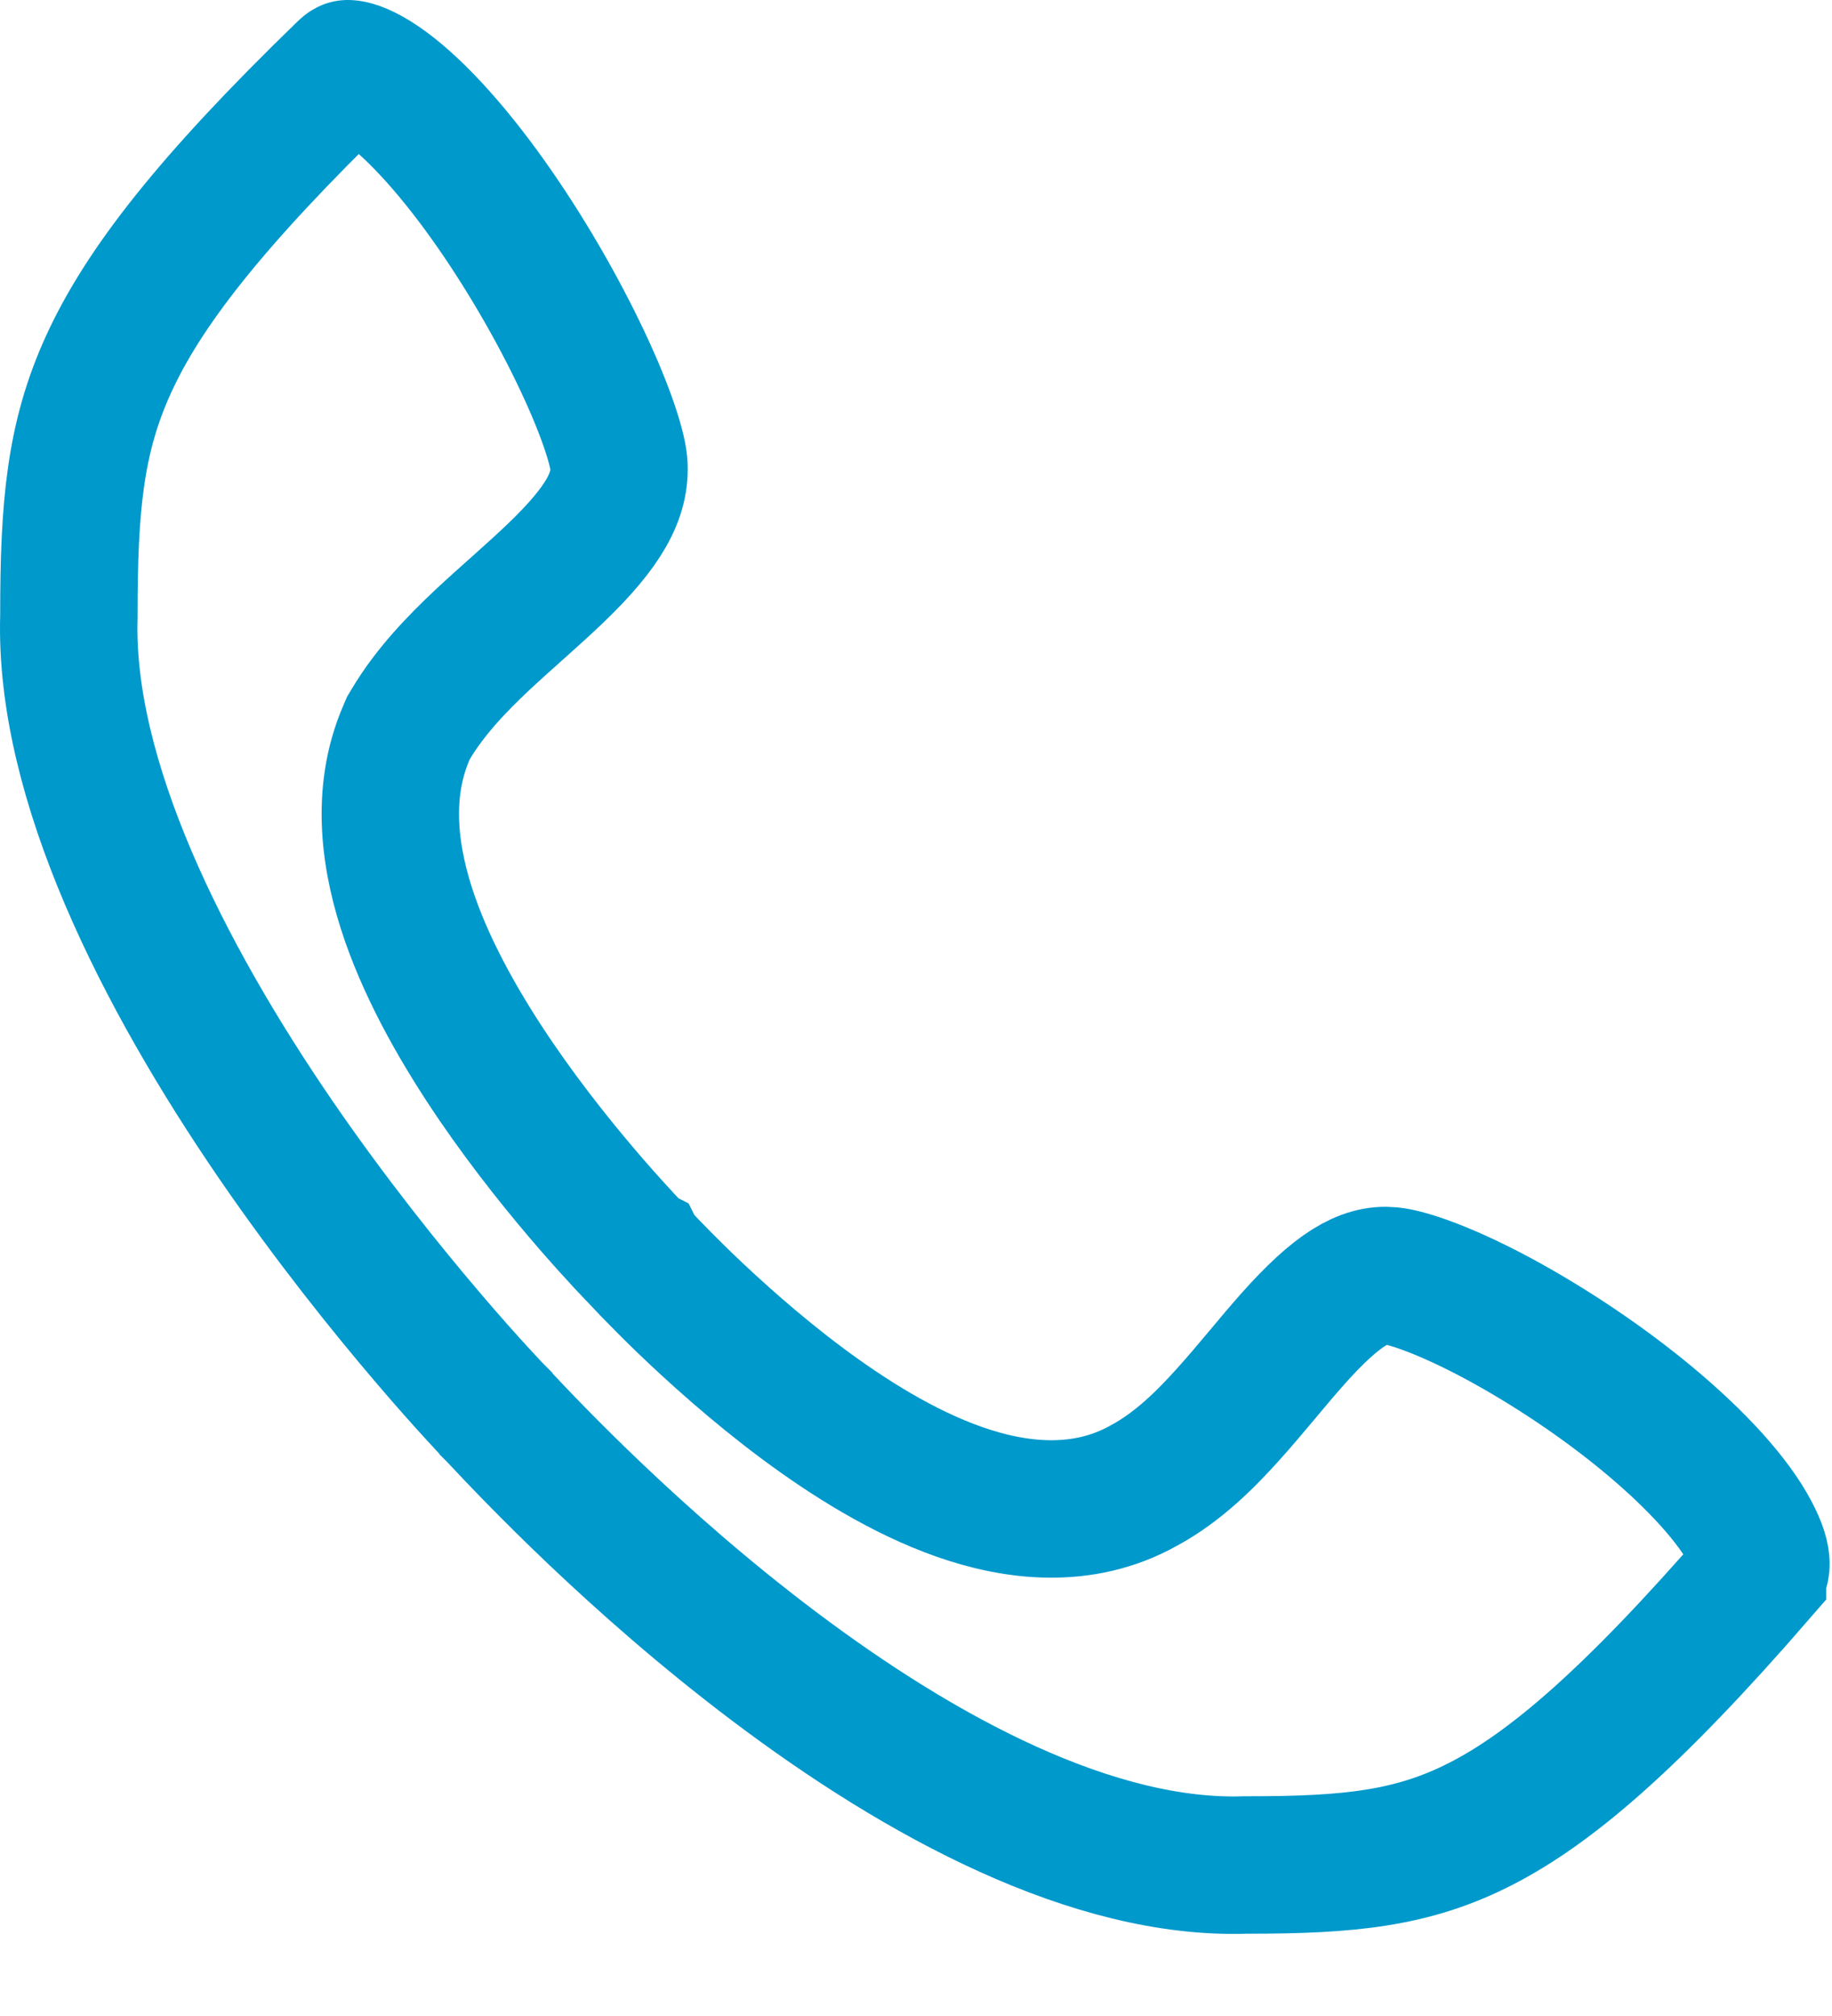 <svg width="20" height="22" viewBox="0 0 20 22" fill="none" xmlns="http://www.w3.org/2000/svg">
<path d="M4.482 7.906L4.458 7.946L4.44 7.988C4.142 8.67 4.261 9.411 4.474 10.023C4.692 10.65 5.053 11.269 5.414 11.799C5.779 12.334 6.166 12.807 6.459 13.145C6.607 13.315 6.732 13.452 6.821 13.548C6.866 13.595 6.901 13.633 6.926 13.659L6.956 13.69L6.958 13.691L6.959 13.693L6.988 13.724C7.013 13.751 7.049 13.789 7.094 13.836C7.185 13.93 7.315 14.062 7.476 14.218C7.797 14.526 8.247 14.933 8.757 15.313C9.261 15.688 9.858 16.064 10.47 16.279C11.071 16.491 11.813 16.59 12.488 16.211C12.855 16.014 13.159 15.711 13.401 15.442C13.528 15.302 13.652 15.154 13.768 15.016L13.779 15.003C13.893 14.866 14.001 14.738 14.11 14.615C14.599 14.065 14.9 13.895 15.181 13.922C15.366 13.94 15.786 14.083 16.356 14.389C16.898 14.681 17.493 15.074 18.006 15.502C18.531 15.94 18.919 16.37 19.108 16.724C19.288 17.06 19.212 17.146 19.186 17.175C19.186 17.175 19.186 17.176 19.186 17.176L19.186 17.176C17.824 18.746 16.933 19.512 16.162 19.905C15.42 20.284 14.726 20.352 13.627 20.352H13.614L13.602 20.352C11.94 20.409 10.059 19.398 8.439 18.175C6.931 17.037 5.789 15.824 5.466 15.481C5.449 15.463 5.434 15.447 5.422 15.434L5.422 15.434L5.416 15.428L5.416 15.428L5.416 15.428L5.415 15.427L5.414 15.425L5.405 15.416L5.366 15.376C5.332 15.34 5.281 15.285 5.216 15.214C5.084 15.07 4.895 14.86 4.669 14.594C4.214 14.061 3.61 13.31 3.011 12.438C1.785 10.649 0.697 8.513 0.752 6.725L0.752 6.714V6.703C0.752 5.535 0.817 4.78 1.185 3.976C1.562 3.15 2.291 2.205 3.773 0.77C3.8 0.744 3.802 0.749 3.802 0.75C3.802 0.75 3.802 0.75 3.802 0.75C3.83 0.751 3.921 0.766 4.084 0.867C4.415 1.072 4.824 1.493 5.242 2.061C5.65 2.616 6.025 3.253 6.304 3.827C6.596 4.426 6.737 4.865 6.755 5.053C6.784 5.408 6.589 5.75 6.076 6.245C5.954 6.362 5.825 6.479 5.686 6.603C5.671 6.616 5.655 6.63 5.639 6.645C5.518 6.753 5.389 6.868 5.266 6.983C4.994 7.239 4.694 7.547 4.482 7.906Z" stroke="#0099CC" stroke-width="1.5"/>
</svg>
